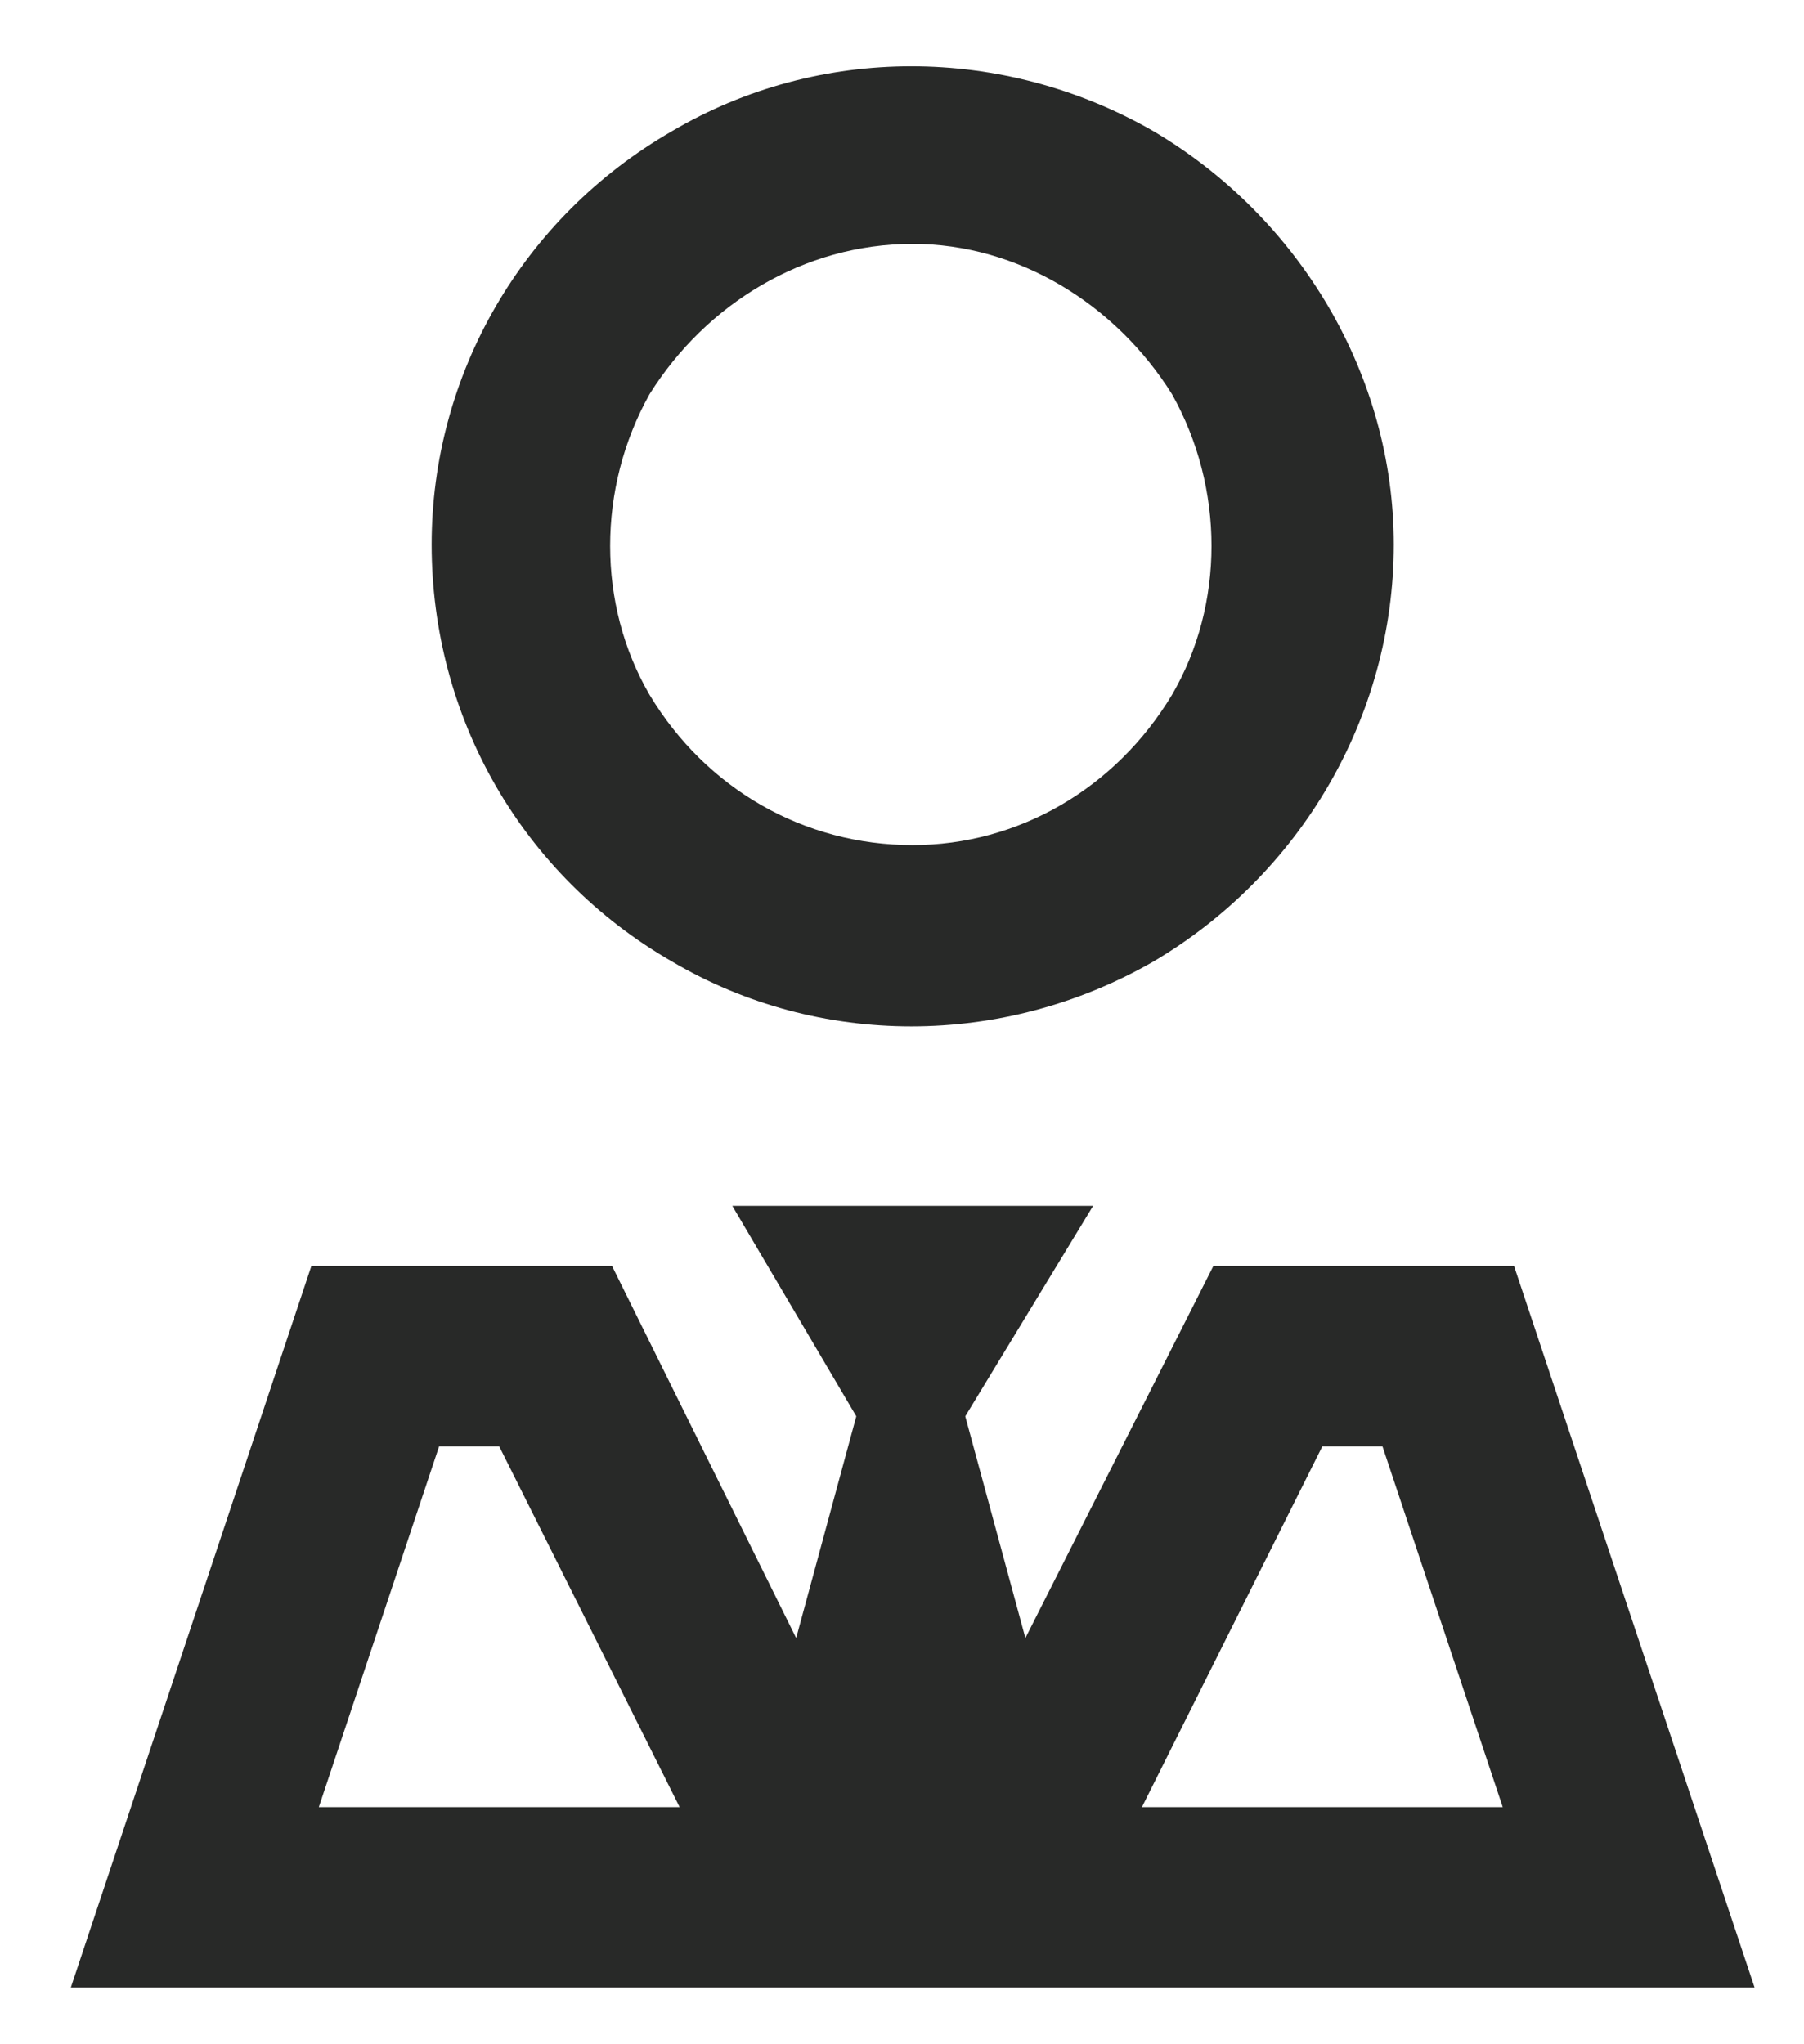 <svg width="15" height="17" viewBox="0 0 15 17" fill="none" xmlns="http://www.w3.org/2000/svg">
<path d="M7.589 7.028C8.464 7.028 9.276 6.559 9.745 5.778C10.183 5.028 10.183 4.059 9.745 3.278C9.276 2.528 8.464 2.028 7.589 2.028C6.683 2.028 5.87 2.528 5.401 3.278C4.964 4.059 4.964 5.028 5.401 5.778C5.87 6.559 6.683 7.028 7.589 7.028ZM11.589 4.528C11.589 5.965 10.808 7.278 9.589 7.997C8.339 8.715 6.808 8.715 5.589 7.997C4.339 7.278 3.589 5.965 3.589 4.528C3.589 3.122 4.339 1.809 5.589 1.09C6.808 0.372 8.339 0.372 9.589 1.09C10.808 1.809 11.589 3.122 11.589 4.528ZM7.12 11.778L6.089 10.028H7.589H9.089L8.026 11.778L8.526 13.622L10.089 10.528H12.589L14.089 15.028L14.589 16.528H12.995H9.339H8.745H6.401H5.839H2.151H0.589L1.089 15.028L2.589 10.528H5.089L6.62 13.622L7.12 11.778ZM12.495 15.028L11.495 12.028H10.995L9.495 15.028H12.495ZM4.151 12.028H3.651L2.651 15.028H5.651L4.151 12.028Z" fill="#282928"/>
</svg>
